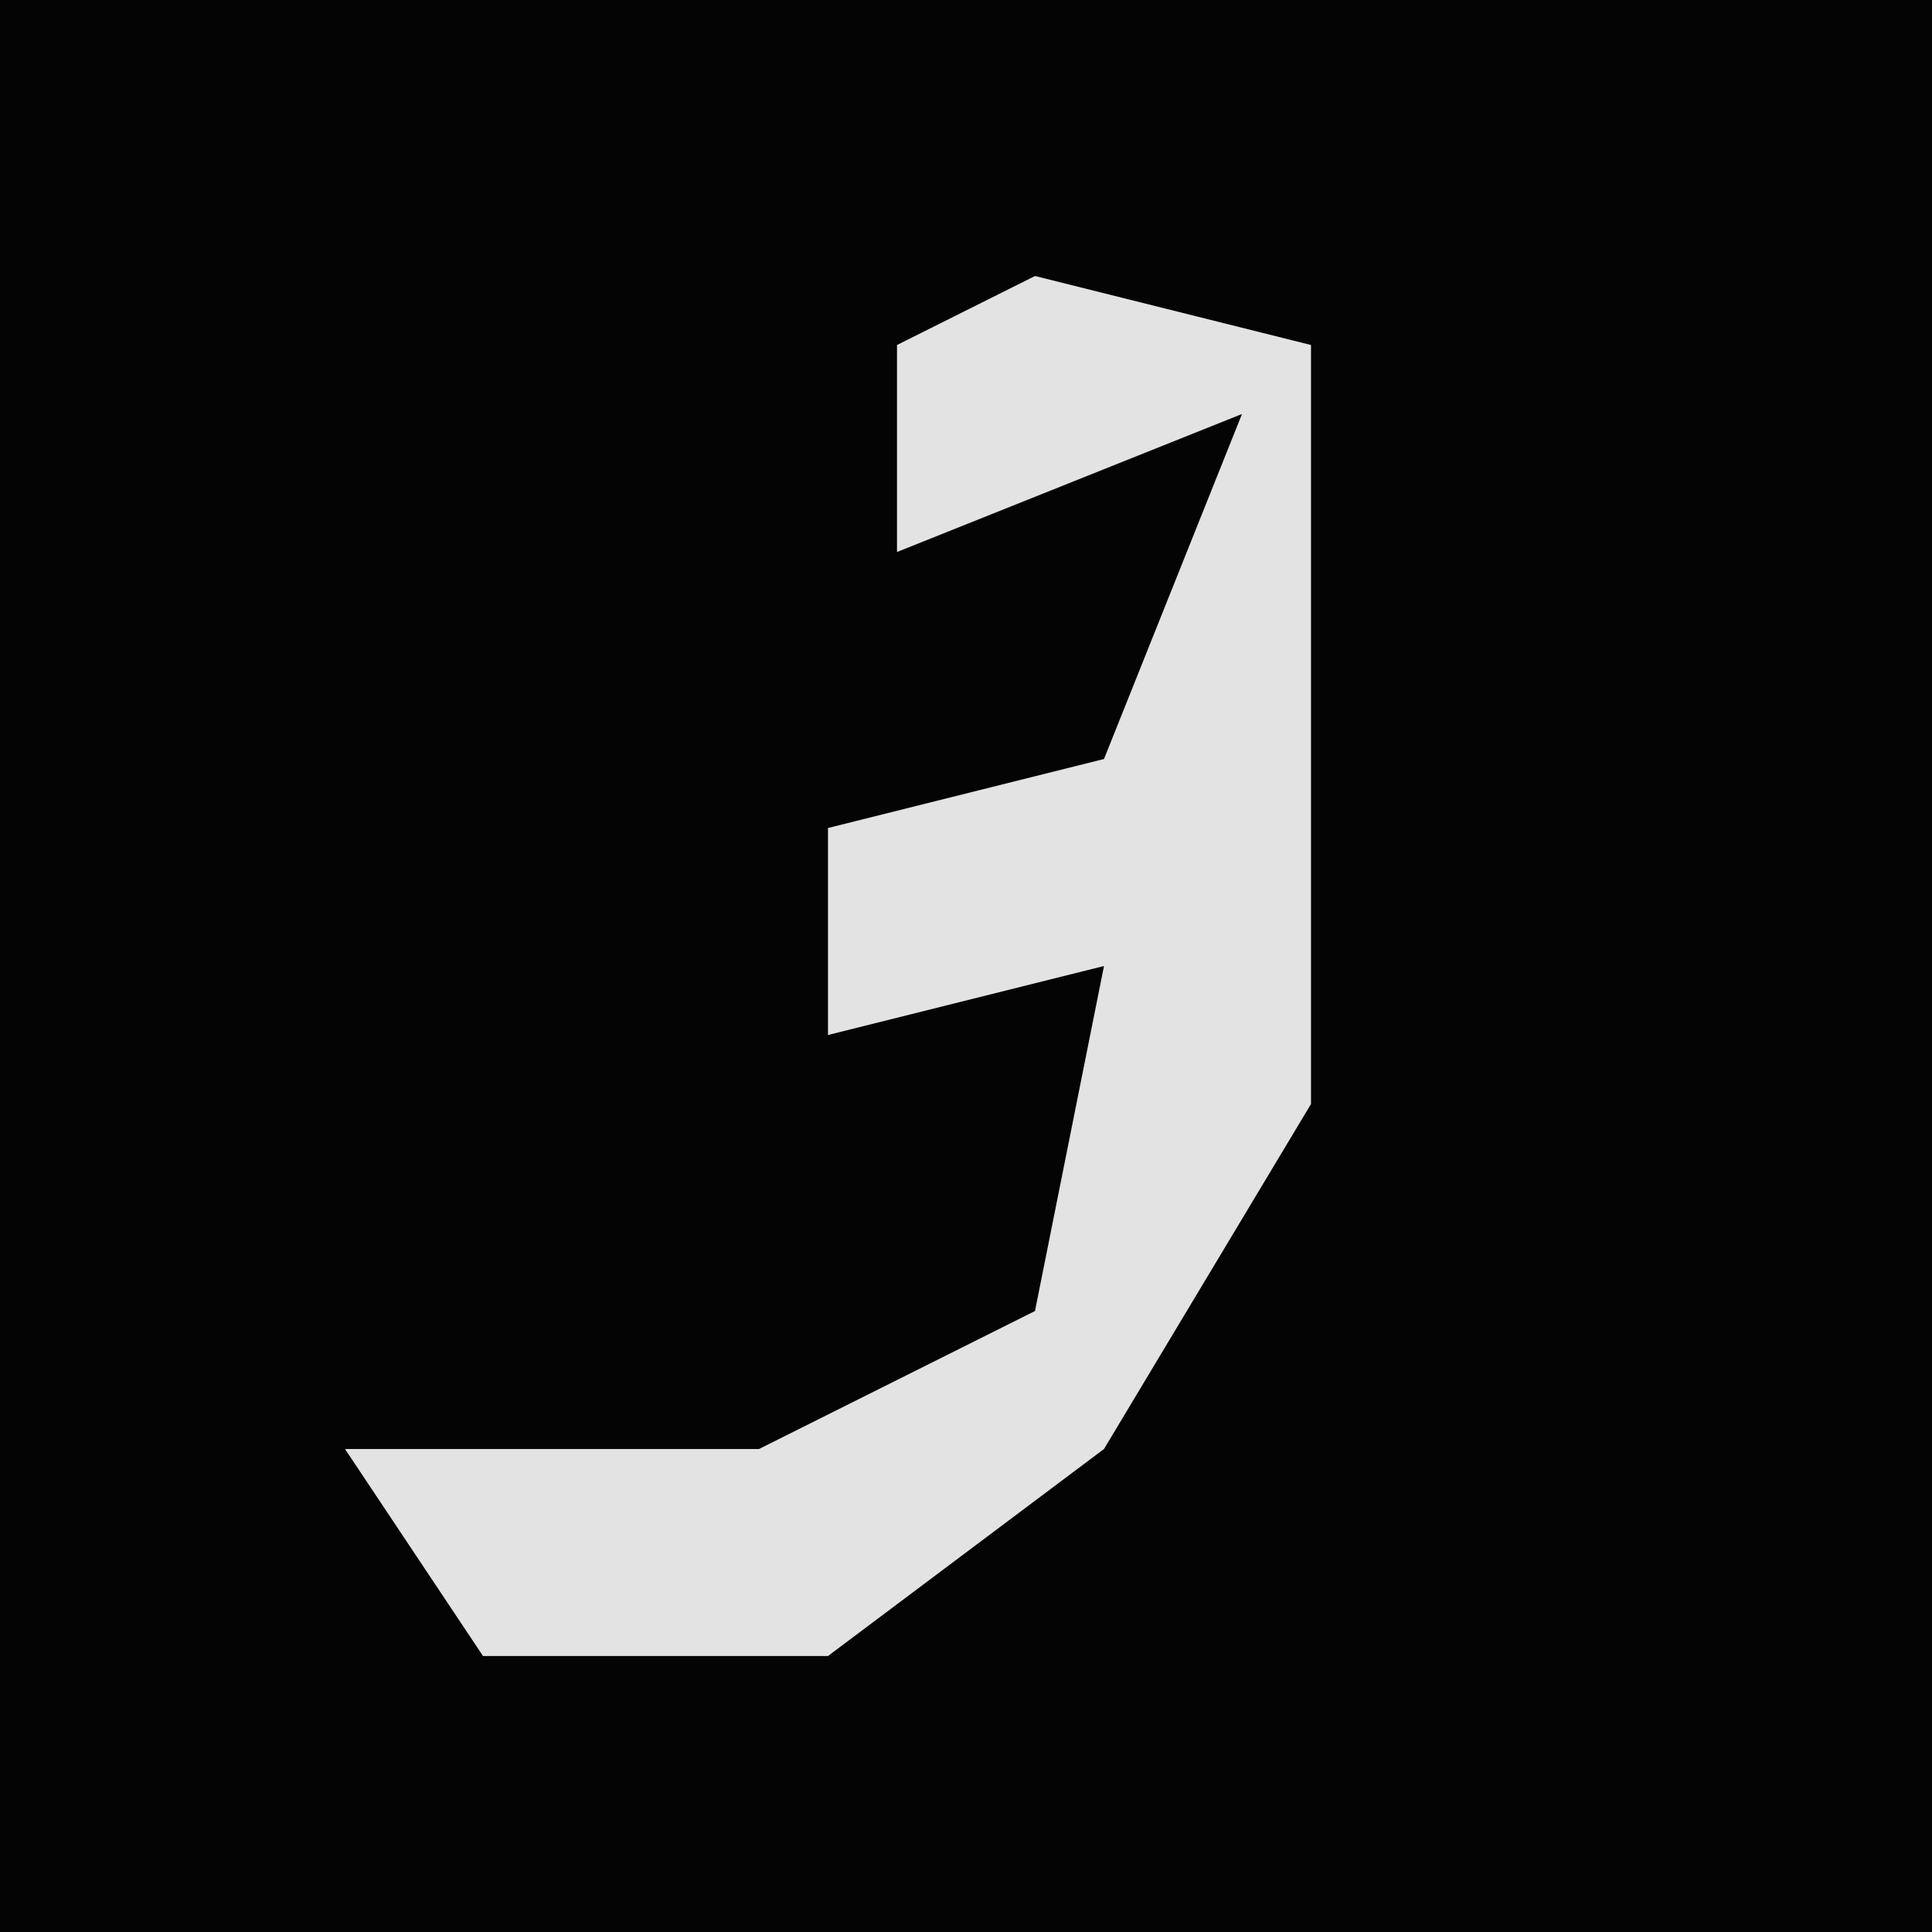 <?xml version="1.0" encoding="UTF-8"?>
<svg version="1.1" xmlns="http://www.w3.org/2000/svg" width="28" height="28">
<path d="M0,0 L28,0 L28,28 L0,28 Z " fill="#040404" transform="translate(0,0)"/>
<path d="M0,0 L4,1 L4,12 L1,17 L-3,20 L-8,20 L-10,17 L-4,17 L0,15 L1,10 L-3,11 L-3,8 L1,7 L3,2 L-2,4 L-2,1 Z " fill="#E3E3E3" transform="translate(15,4)"/>
</svg>
